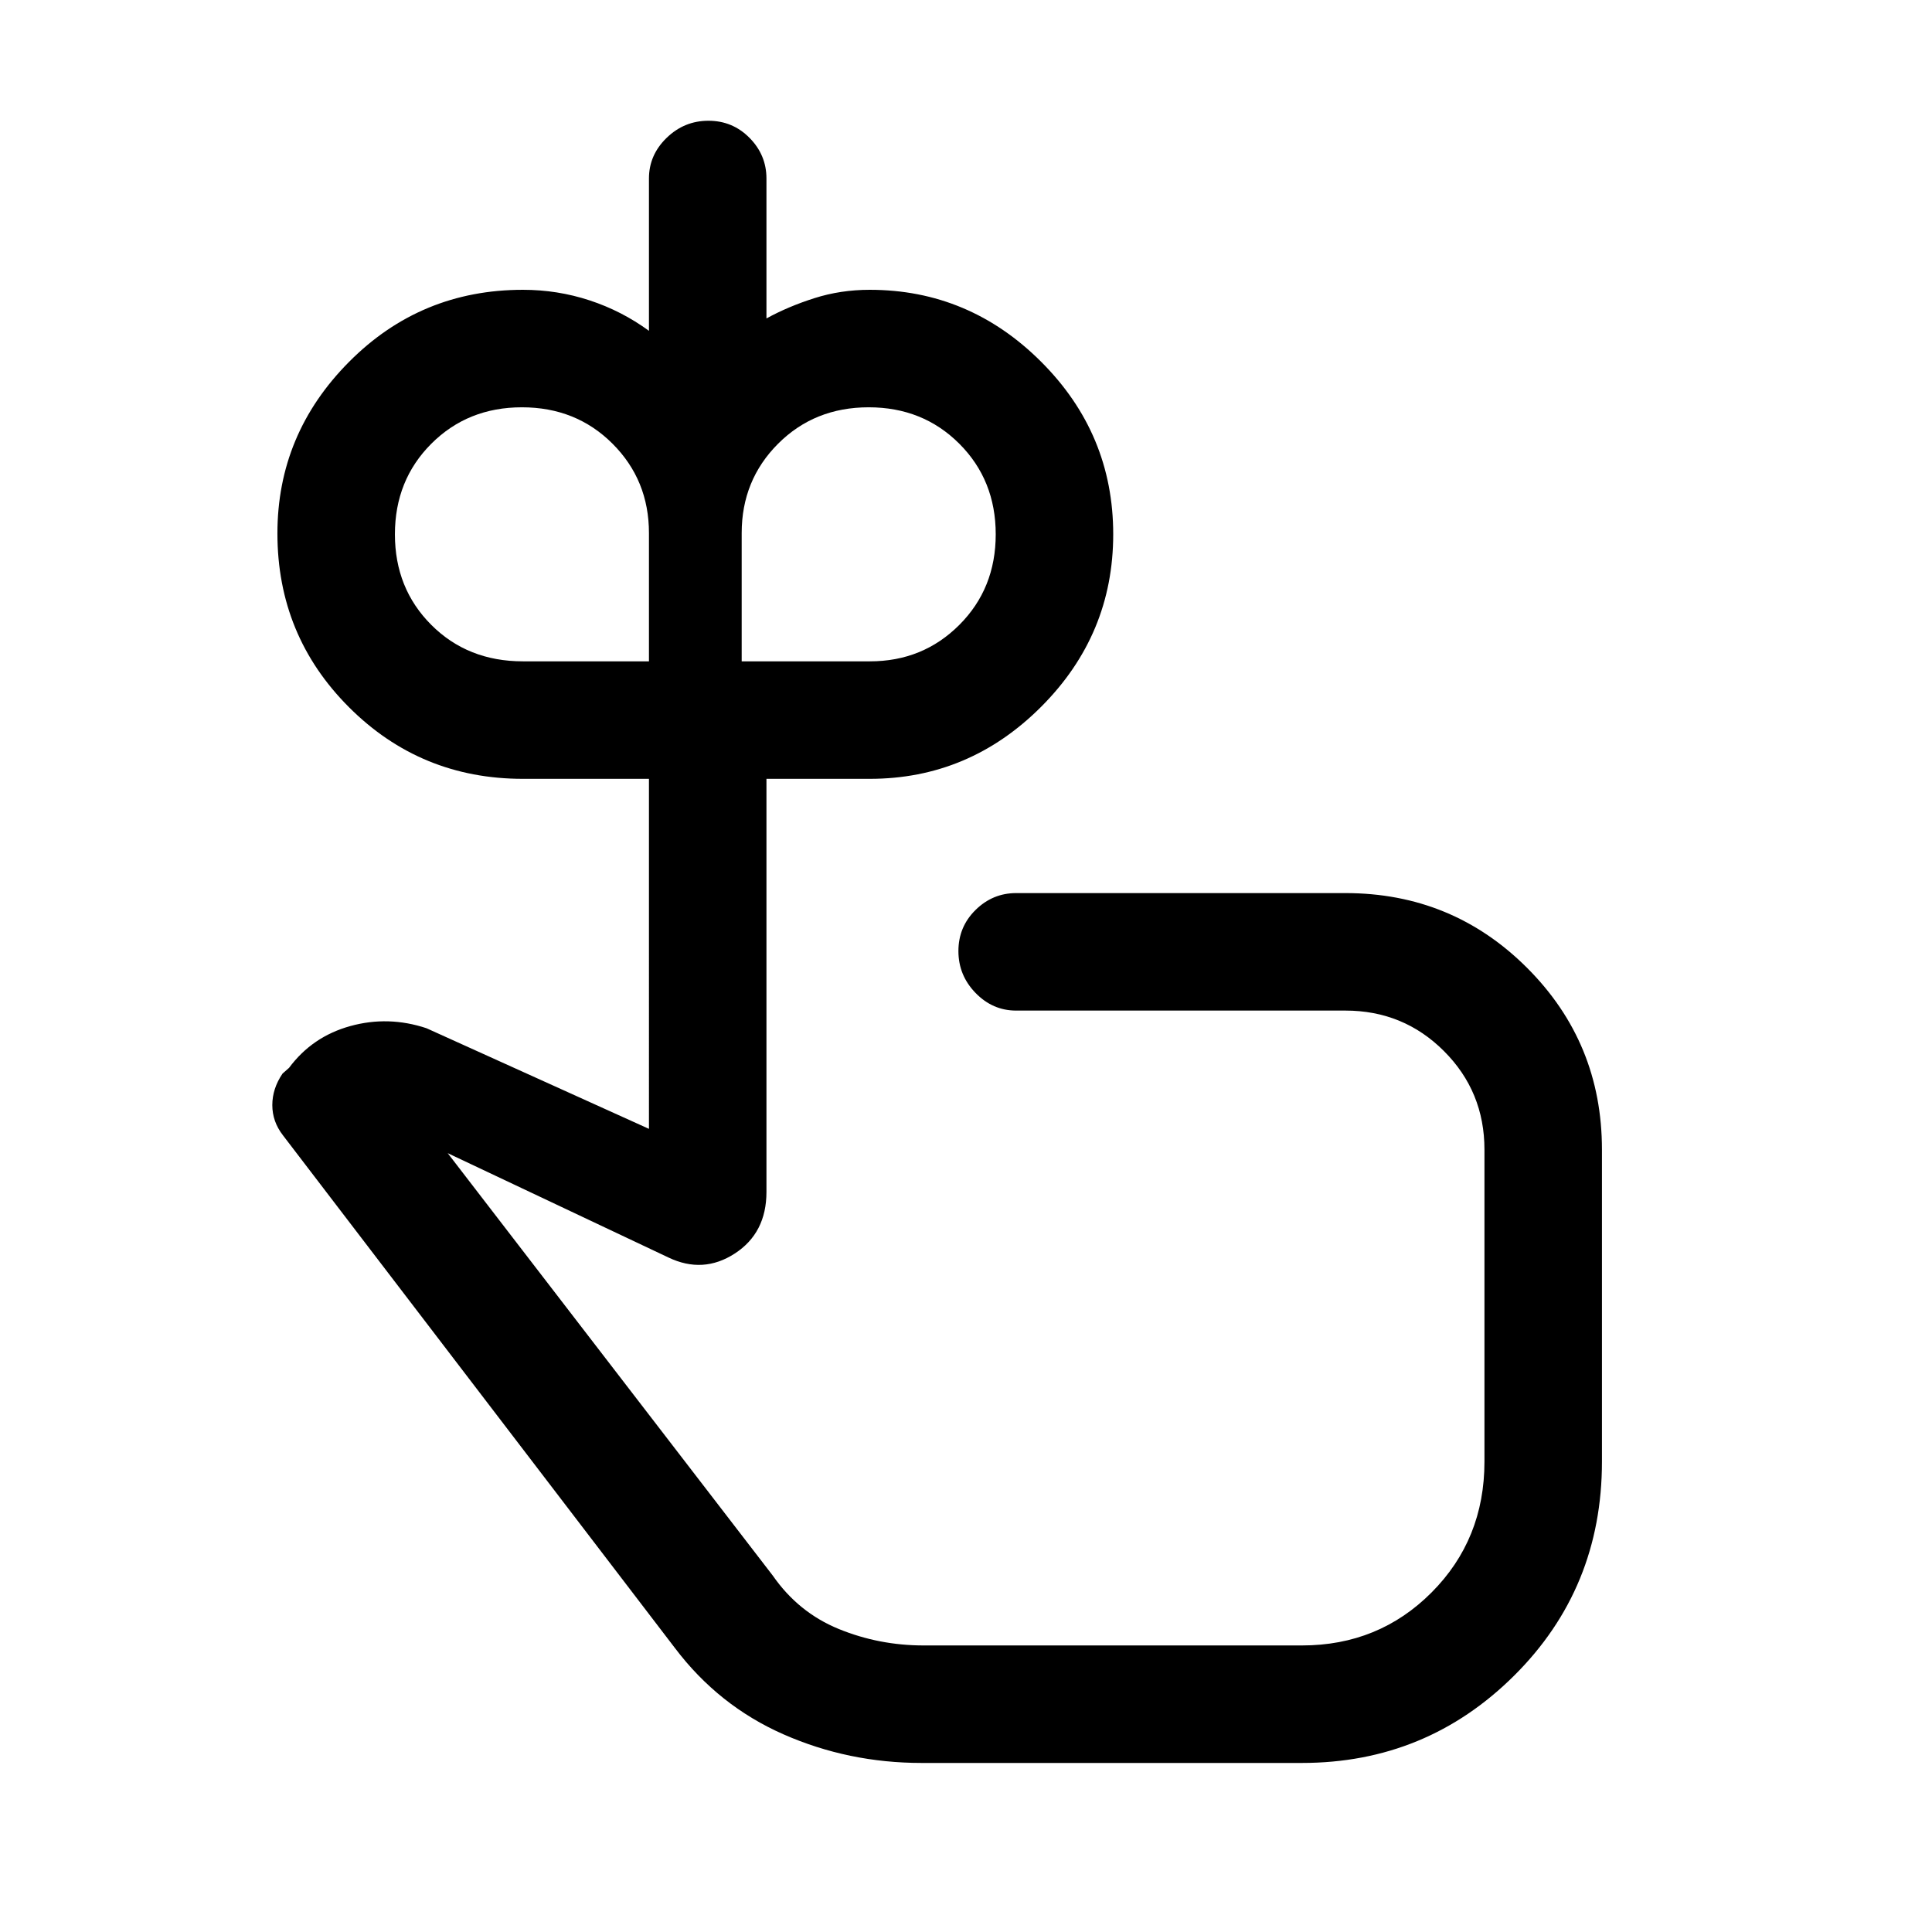 <svg xmlns="http://www.w3.org/2000/svg" height="48" viewBox="0 -960 960 960" width="48"><path d="M259.846-631.384h62.616v-63.721q0-26.317-18.096-44.414-18.096-18.096-45.02-18.096-26.923 0-45.019 18.096-18.096 18.097-18.096 45.02 0 26.923 18.096 45.019t45.519 18.096Zm172.413 0q26.318 0 44.414-18.096t18.096-45.019q0-26.923-18.096-45.02-18.096-18.096-45.019-18.096-26.924 0-45.02 18.096-18.096 18.097-18.096 44.414v63.721h63.721Zm47.971 302.077ZM457.924-84.001q-36.308 0-68.585-14.204-32.276-14.205-53.954-42.874l-194.806-254.81q-5.27-6.804-5.27-14.996 0-8.193 5.076-15.654l3.231-2.846q11.538-15.538 30.442-20.769 18.903-5.231 37.864 1.077l110.54 50V-573h-62.616q-50.833 0-86.416-35.57t-35.583-86.384q0-49.398 35.583-85.221 35.583-35.824 86.416-35.824 17.156 0 33.136 5.253 15.98 5.253 29.48 15.132v-75.693q0-11.669 8.765-20.18 8.764-8.512 20.79-8.512 12.025 0 20.427 8.512 8.402 8.511 8.402 20.18v69.54q10.761-5.924 23.826-10.078 13.065-4.154 27.482-4.154 49.416 0 85.207 35.779 35.792 35.778 35.792 85.676 0 49.897-35.792 85.721Q481.57-573 432.154-573h-51.308v205.276q0 20.376-15.731 30.588-15.731 10.211-32.961 1.981L222.46-387.002l161.539 209.924q12.73 18.308 32.755 26.501 20.026 8.192 42.17 8.192h187.998q38.19 0 64.441-26.353 26.252-26.353 26.252-64.955v-155.076q0-28.833-20.122-48.955t-48.955-20.122H504.923q-11.669 0-20.18-8.765-8.512-8.764-8.512-20.807t8.512-20.428q8.511-8.384 20.18-8.384h163.615q53.108 0 90.285 37.176 37.176 37.176 37.176 90.285v155.049q0 62.95-43.637 106.334-43.637 43.385-105.44 43.385H457.924Z"/></svg>